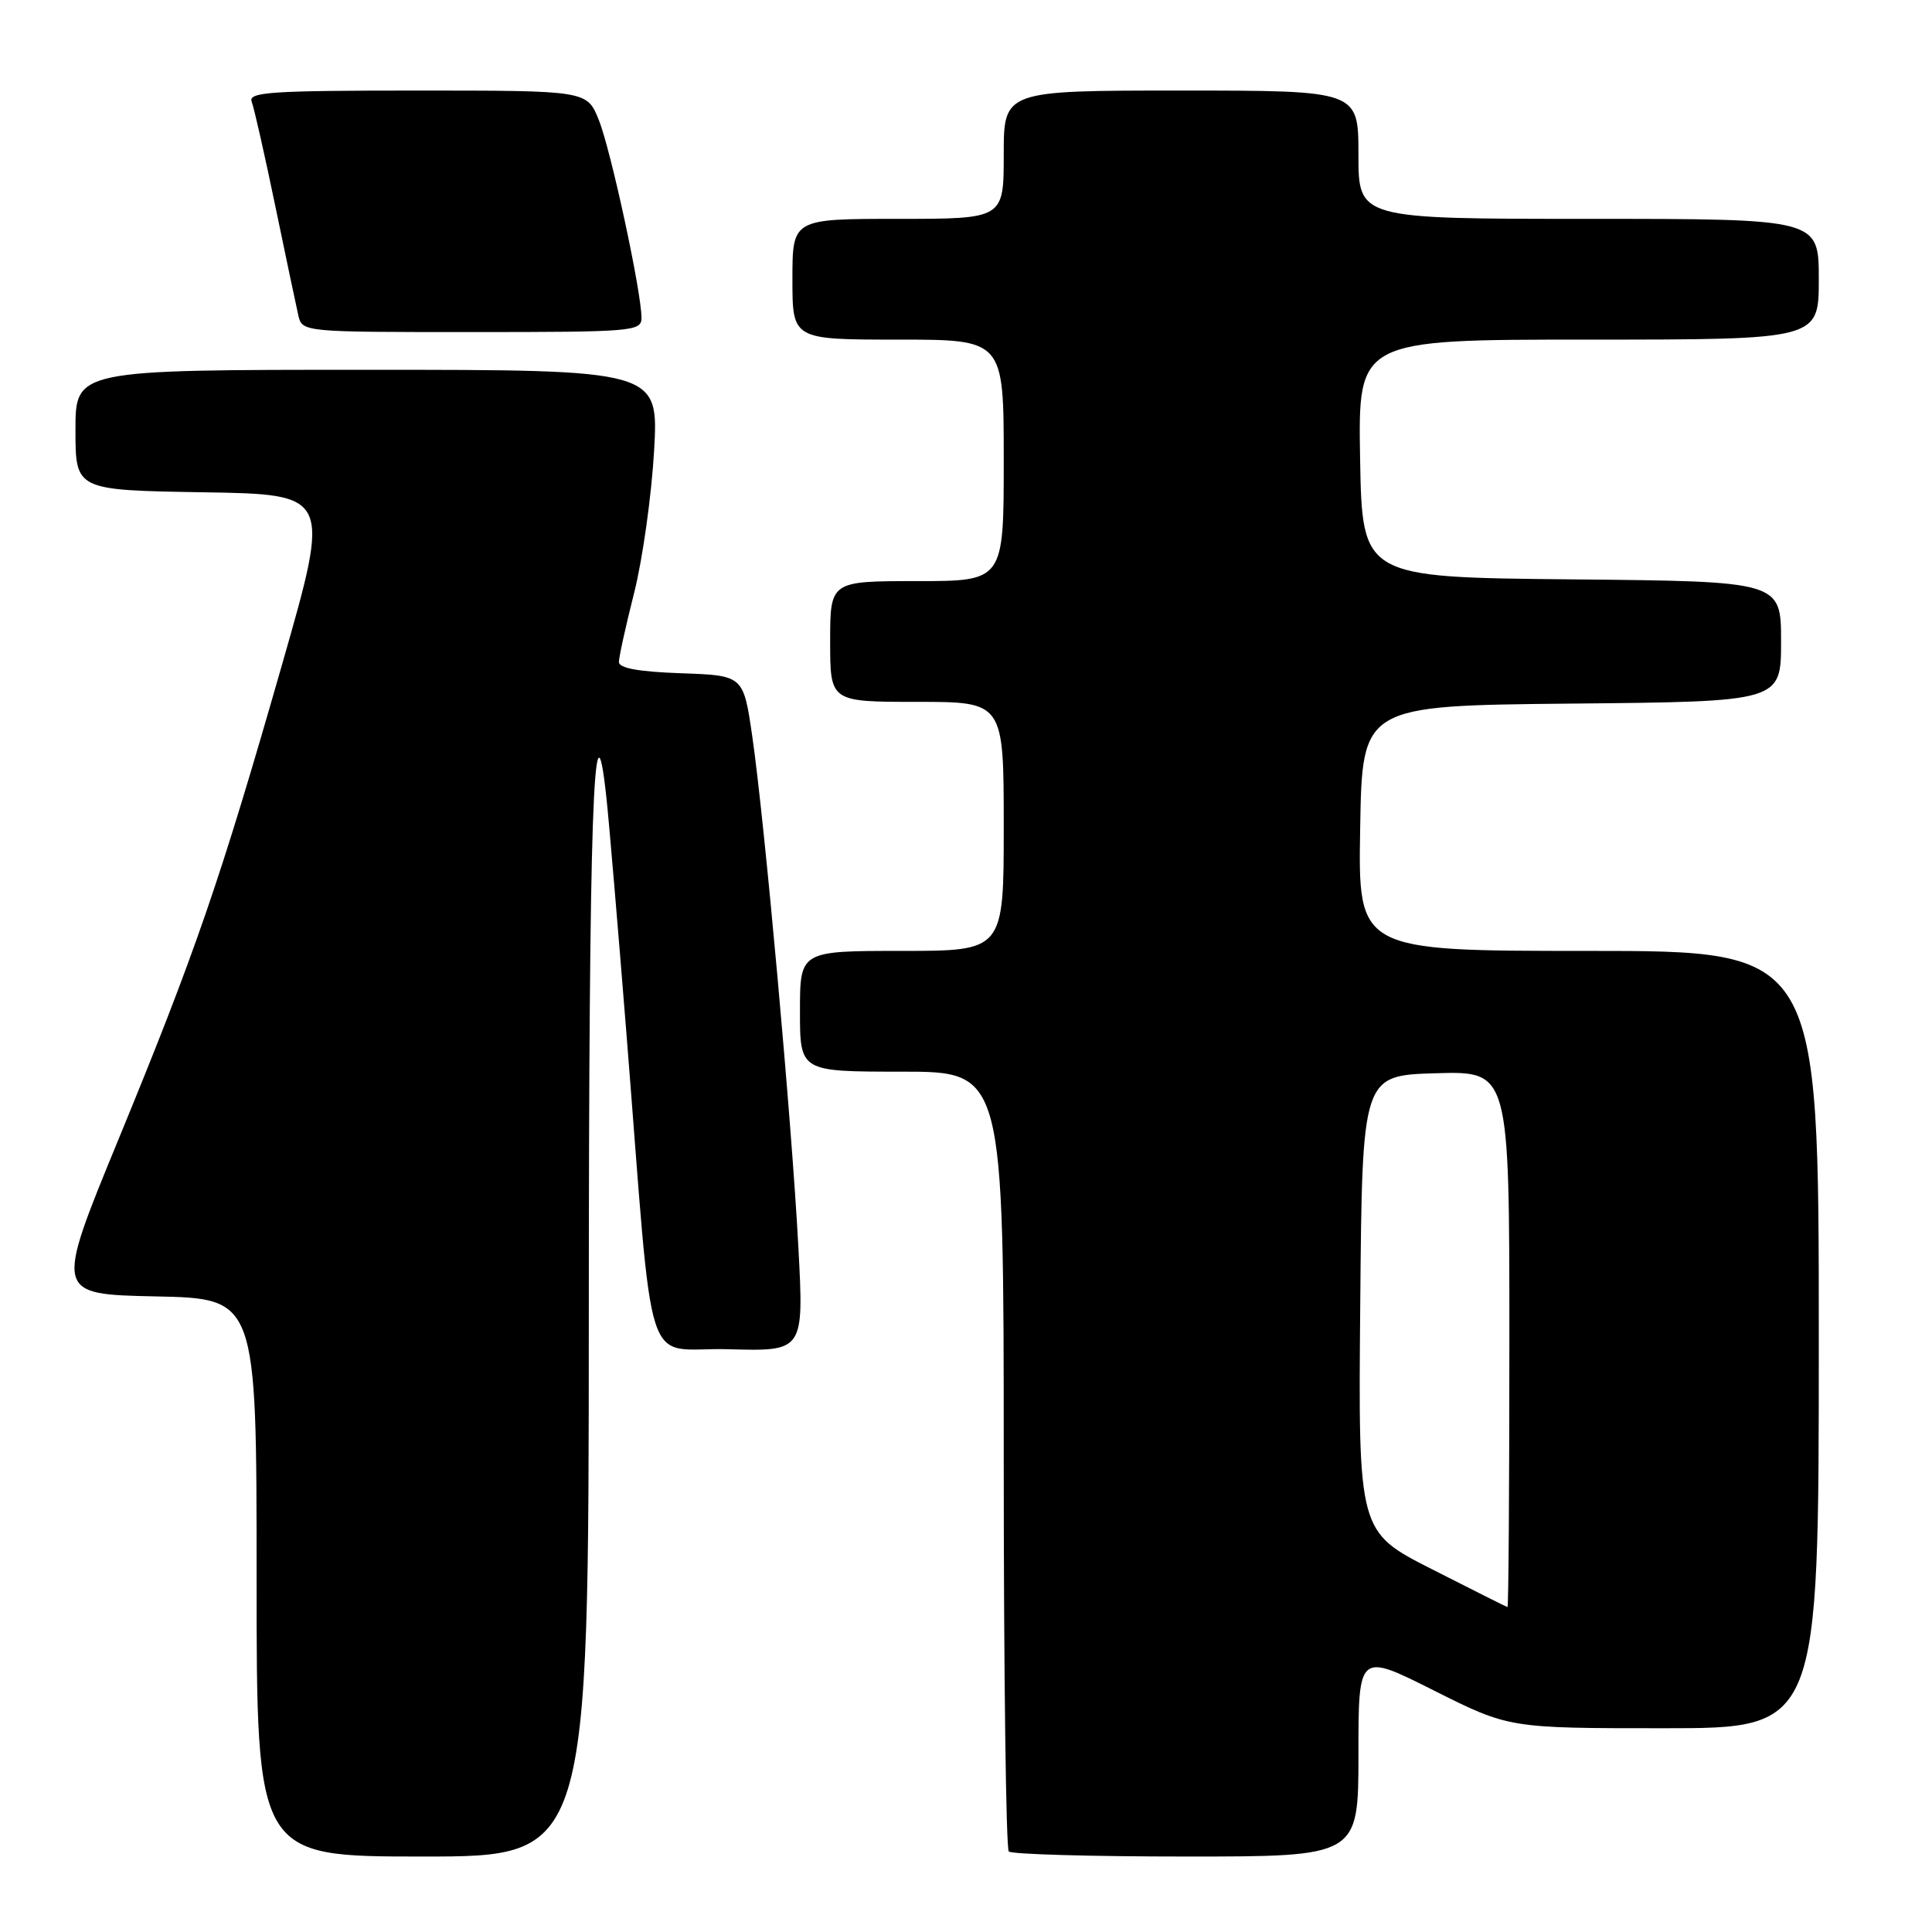 <?xml version="1.0" encoding="UTF-8" standalone="no"?>
<!DOCTYPE svg PUBLIC "-//W3C//DTD SVG 1.1//EN" "http://www.w3.org/Graphics/SVG/1.1/DTD/svg11.dtd" >
<svg xmlns="http://www.w3.org/2000/svg" xmlns:xlink="http://www.w3.org/1999/xlink" version="1.1" viewBox="0 0 256 256">
 <g >
 <path fill="currentColor"
d=" M 78.02 174.25 C 78.03 108.38 78.66 89.95 80.35 105.67 C 80.70 108.87 81.89 122.97 83.01 137.00 C 86.74 183.81 85.02 178.46 96.51 178.78 C 106.52 179.06 106.52 179.06 105.79 165.28 C 104.92 148.77 101.30 108.68 99.67 97.50 C 98.50 89.50 98.50 89.50 90.25 89.21 C 84.62 89.01 82.00 88.54 82.01 87.71 C 82.01 87.04 82.93 82.90 84.04 78.50 C 85.15 74.10 86.33 65.66 86.67 59.75 C 87.28 49.00 87.28 49.00 48.64 49.00 C 10.00 49.00 10.00 49.00 10.00 56.98 C 10.00 64.95 10.00 64.95 26.92 65.23 C 43.83 65.50 43.83 65.50 37.41 87.93 C 29.19 116.63 25.90 126.19 15.63 151.14 C 7.26 171.50 7.26 171.50 20.63 171.78 C 34.00 172.06 34.00 172.06 34.00 209.03 C 34.00 246.00 34.00 246.00 56.00 246.00 C 78.00 246.00 78.00 246.00 78.02 174.25 Z  M 180.00 232.49 C 180.00 218.98 180.00 218.98 189.98 223.99 C 199.96 229.00 199.96 229.00 220.48 229.00 C 241.00 229.00 241.00 229.00 241.00 177.50 C 241.00 126.00 241.00 126.00 210.48 126.00 C 179.95 126.00 179.95 126.00 180.23 109.75 C 180.50 93.50 180.50 93.50 208.25 93.23 C 236.00 92.97 236.00 92.97 236.00 85.00 C 236.00 77.03 236.00 77.03 208.25 76.77 C 180.50 76.50 180.50 76.50 180.22 60.75 C 179.95 45.00 179.95 45.00 210.47 45.00 C 241.00 45.00 241.00 45.00 241.00 37.00 C 241.00 29.00 241.00 29.00 210.50 29.00 C 180.00 29.00 180.00 29.00 180.00 20.50 C 180.00 12.00 180.00 12.00 156.50 12.00 C 133.00 12.00 133.00 12.00 133.00 20.50 C 133.00 29.00 133.00 29.00 119.00 29.00 C 105.00 29.00 105.00 29.00 105.00 37.00 C 105.00 45.00 105.00 45.00 119.00 45.00 C 133.00 45.00 133.00 45.00 133.00 61.00 C 133.00 77.00 133.00 77.00 121.50 77.00 C 110.00 77.00 110.00 77.00 110.00 85.00 C 110.00 93.00 110.00 93.00 121.50 93.00 C 133.00 93.00 133.00 93.00 133.00 109.50 C 133.00 126.00 133.00 126.00 119.50 126.00 C 106.00 126.00 106.00 126.00 106.00 134.00 C 106.00 142.00 106.00 142.00 119.50 142.00 C 133.00 142.00 133.00 142.00 133.00 193.33 C 133.00 221.57 133.30 244.97 133.67 245.33 C 134.03 245.70 144.61 246.00 157.17 246.00 C 180.00 246.00 180.00 246.00 180.00 232.49 Z  M 85.00 42.11 C 85.00 38.69 80.95 19.90 79.35 15.91 C 77.78 12.00 77.78 12.00 55.28 12.00 C 35.92 12.00 32.86 12.20 33.35 13.47 C 33.66 14.27 35.06 20.46 36.46 27.22 C 37.86 33.97 39.24 40.51 39.52 41.75 C 40.04 44.00 40.04 44.00 62.52 44.00 C 83.91 44.00 85.00 43.91 85.00 42.11 Z  M 189.74 207.93 C 179.97 202.97 179.97 202.97 180.24 172.73 C 180.50 142.50 180.50 142.50 190.25 142.21 C 200.00 141.93 200.00 141.93 200.00 177.46 C 200.00 197.01 199.89 212.98 199.75 212.95 C 199.61 212.92 195.11 210.66 189.74 207.93 Z "/>
</g>
</svg>